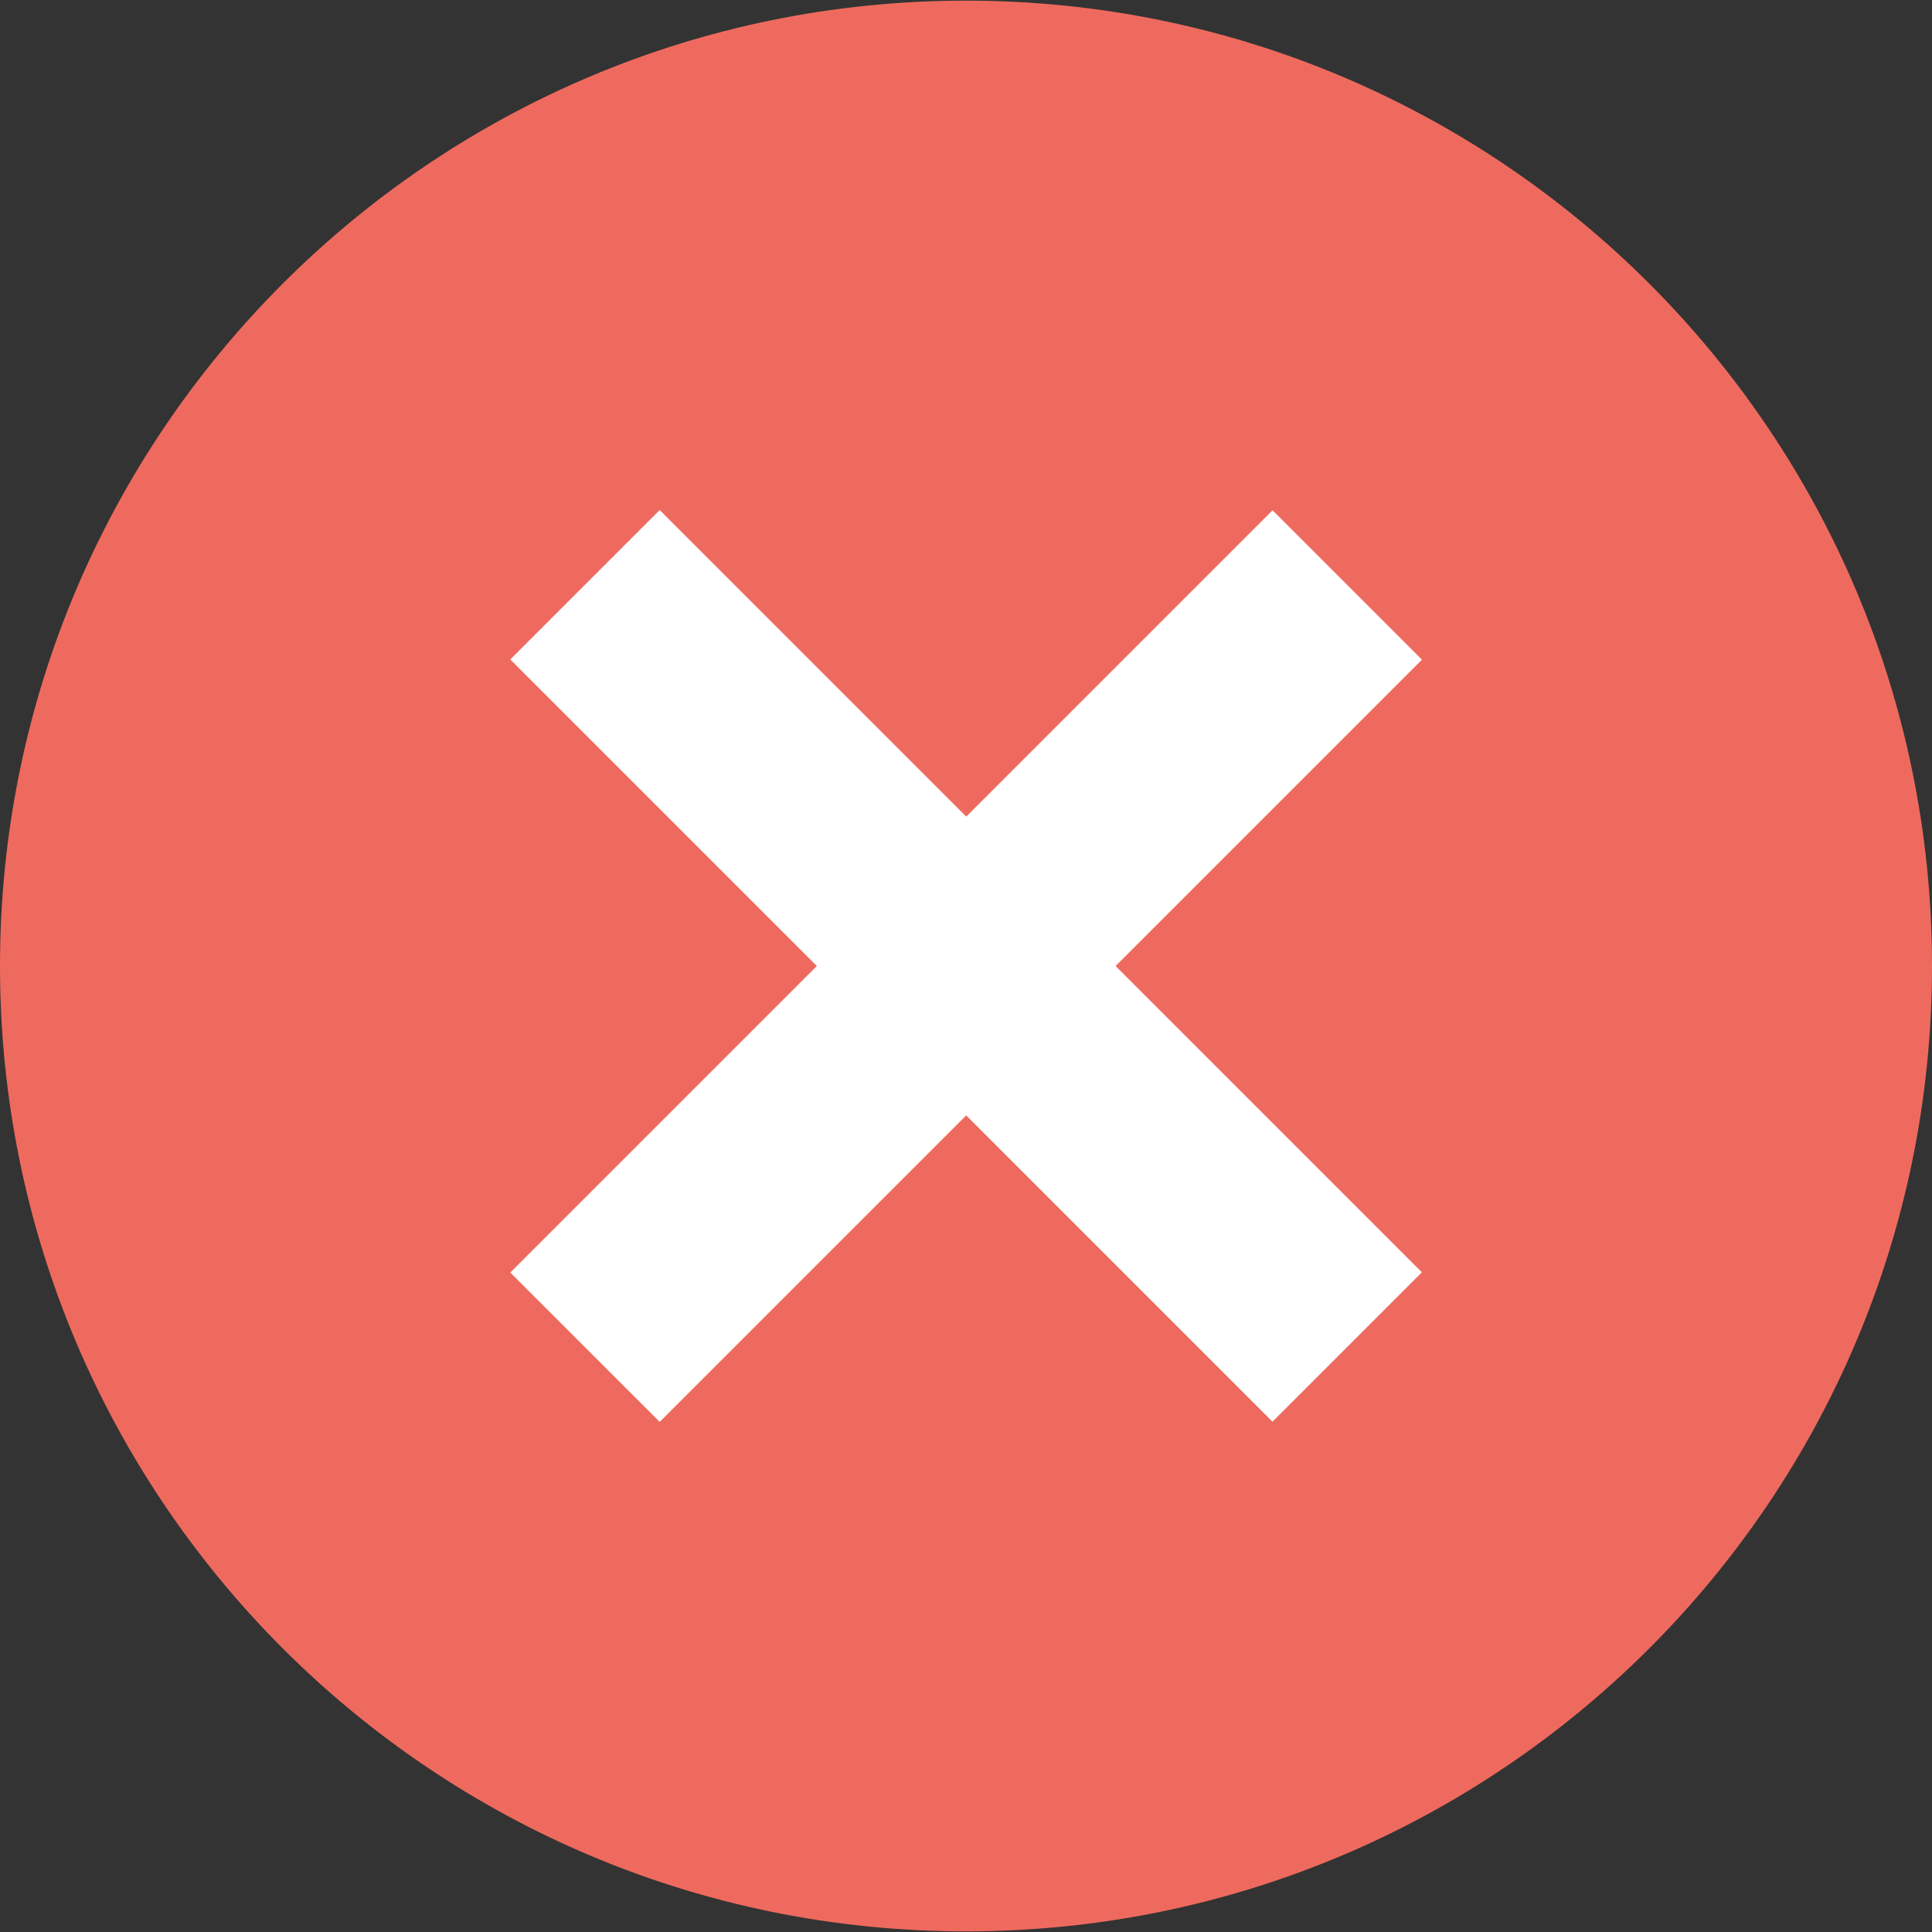 <svg width="24" height="24" fill="none" xmlns="http://www.w3.org/2000/svg"><rect width="100%" height="100%" fill="#333333" stroke="none"/><path d="M12 23.992c6.627 0 12-5.369 12-11.992C24 5.377 18.627.008 12 .008S0 5.378 0 12c0 6.623 5.373 11.992 12 11.992Z" fill="#EF6A5E"/><path d="m15.807 17.661 1.856-1.856-9.468-9.469-1.856 1.856 9.468 9.469Z" fill="#fff"/><path d="m8.195 17.663 9.469-9.468-1.856-1.856-9.469 9.469 1.856 1.855Z" fill="#fff"/></svg>